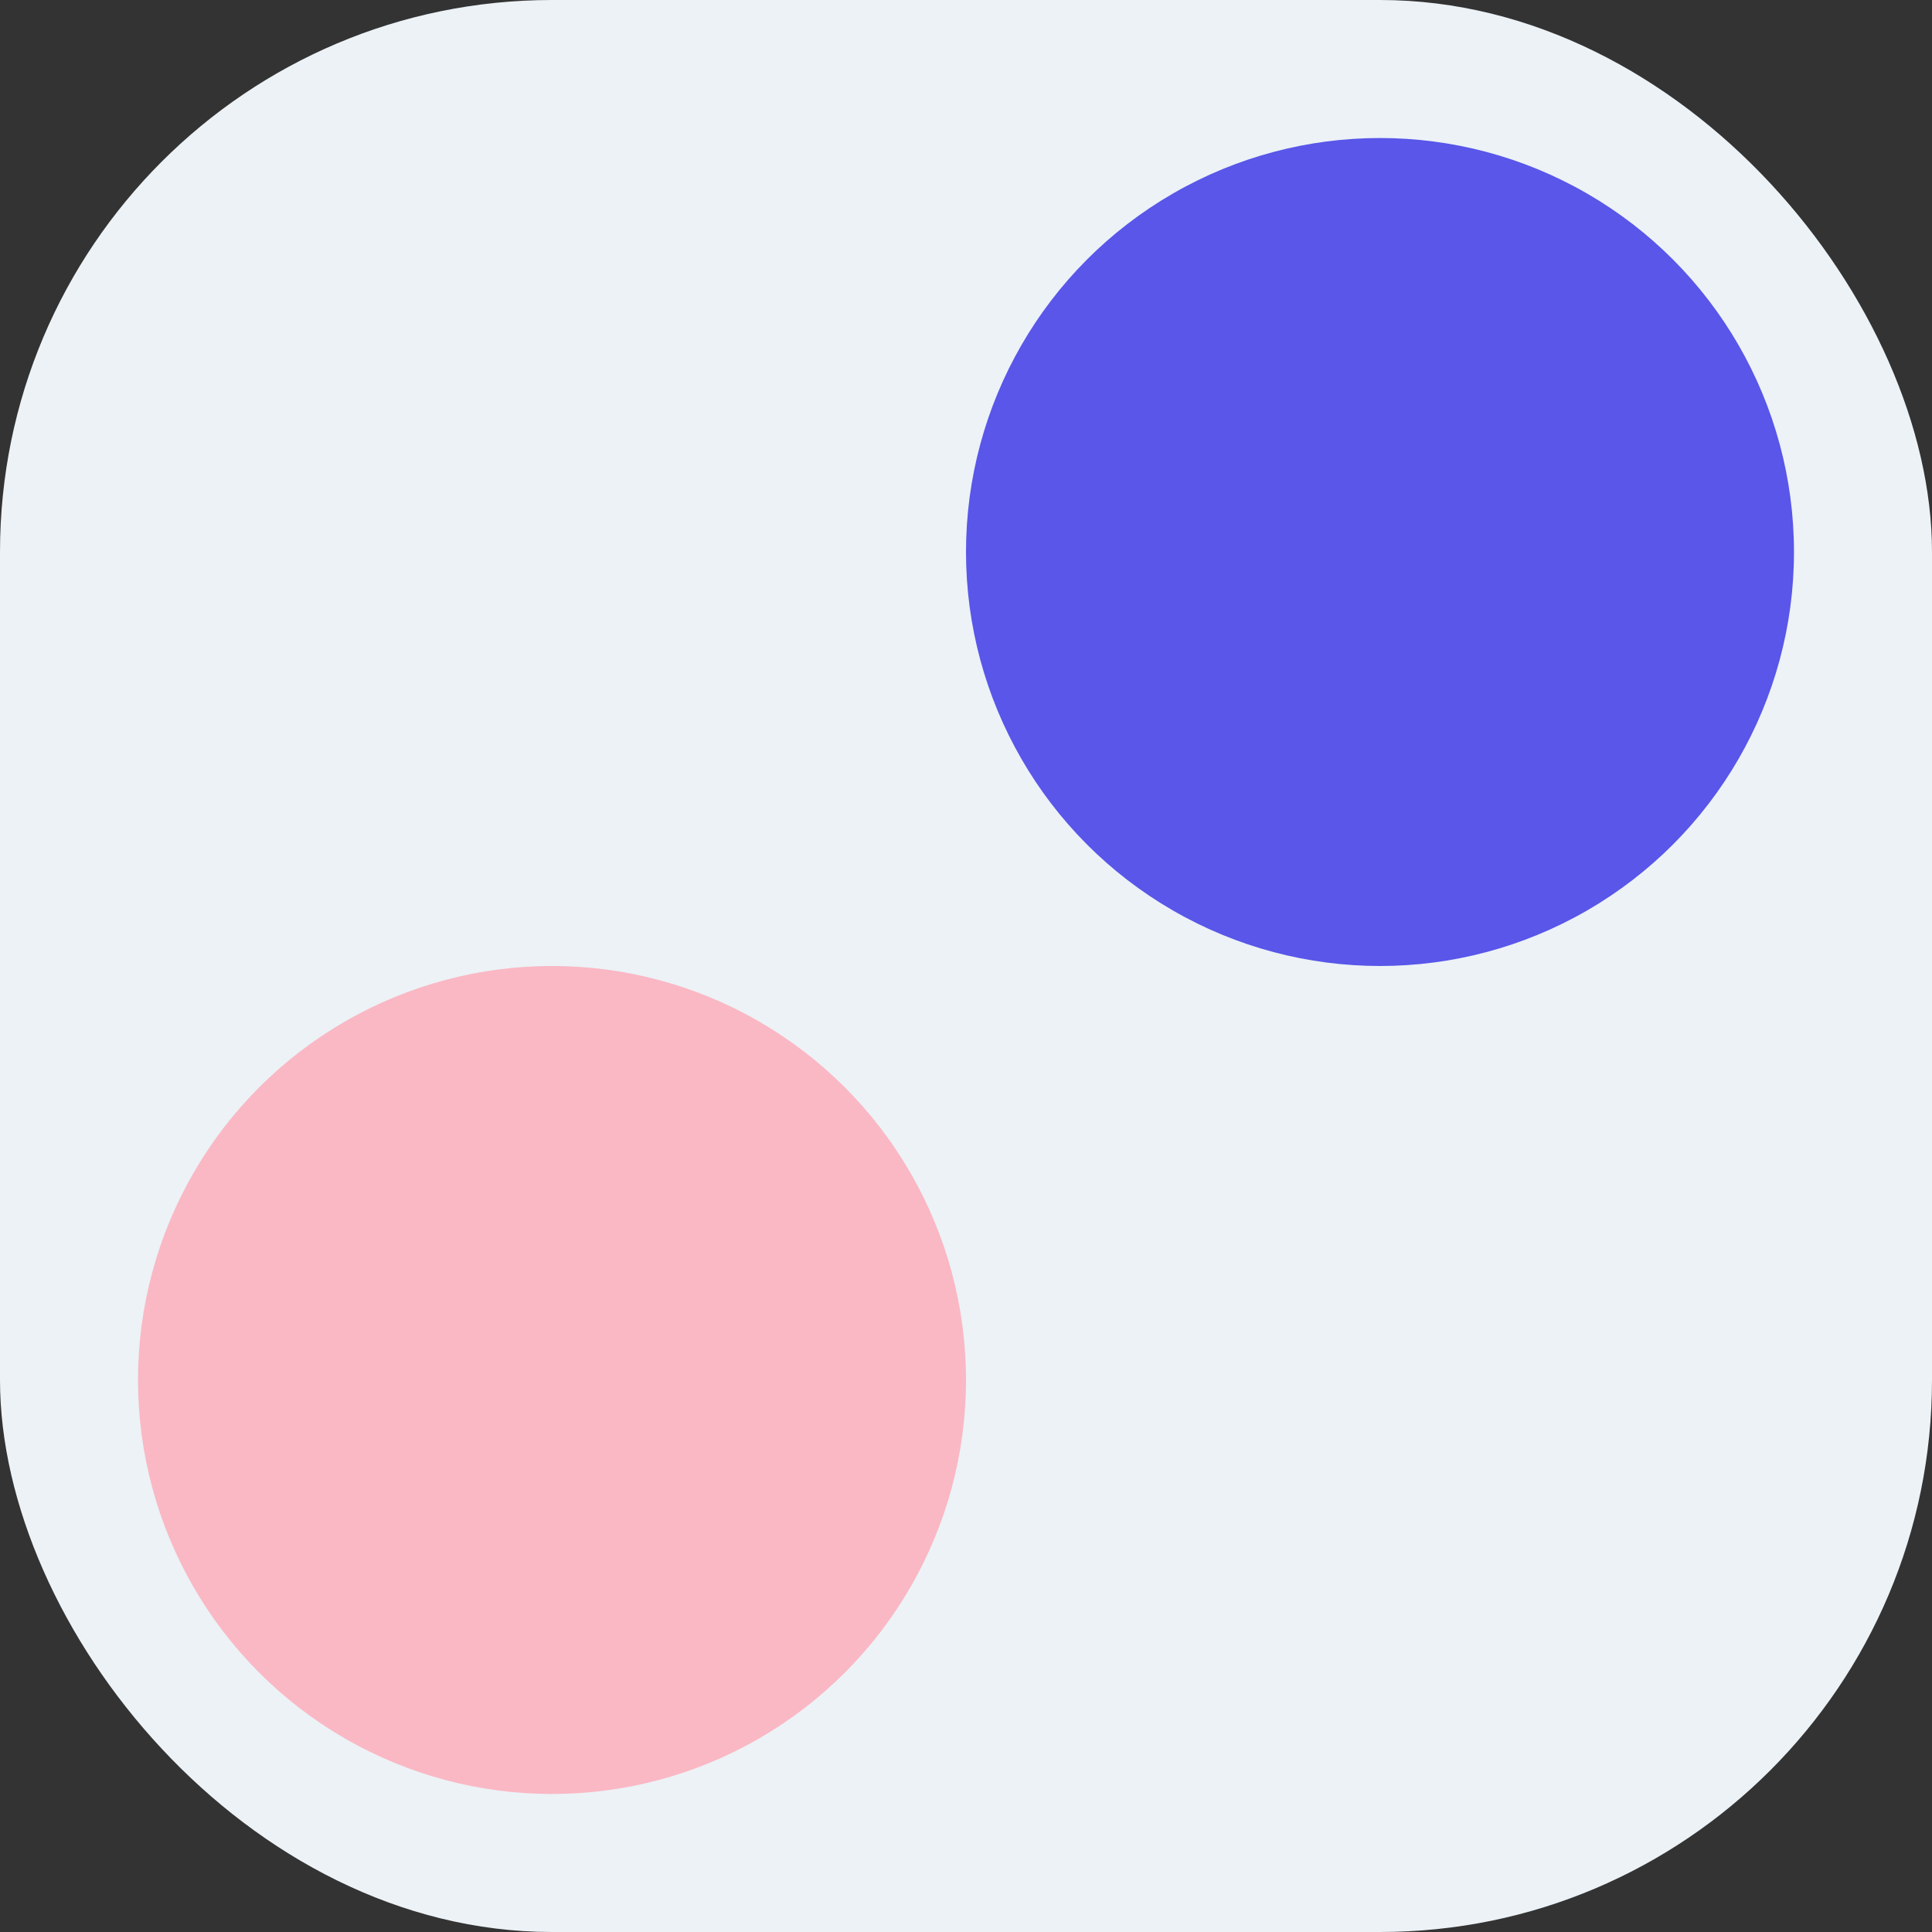 <svg width="32" height="32" viewBox="0 0 32 32" fill="none" xmlns="http://www.w3.org/2000/svg">
<rect x="0" y="0" width="32" height="32" fill="#333333" stroke="none"/>
<g id="Icon">
<rect id="Rectangle 272" width="32" height="32" rx="9.143" fill="#ECF2F6"/>
<circle id="Ellipse 755" cx="9.143" cy="22.857" r="6.857" fill="#FAB8C4"/>
<circle id="Ellipse 756" cx="22.857" cy="9.143" r="6.857" fill="#5956E9"/>
</g>
</svg>
